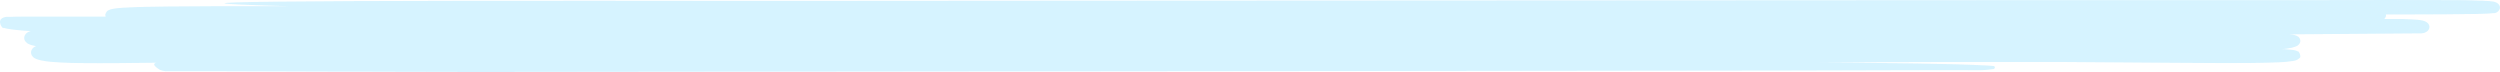 <svg width="278" height="8" viewBox="0 0 278 8" fill="none" xmlns="http://www.w3.org/2000/svg">
<path d="M0.382 1.955C0.479 1.915 0.583 1.888 0.691 1.875C0.739 1.872 0.788 1.872 0.836 1.875H1.061C1.614 1.851 2.109 1.851 2.623 1.847C4.653 1.847 6.665 1.847 8.676 1.847H11.749C11.725 1.78 11.709 1.711 11.7 1.641C11.879 1.061 12.164 1.144 12.239 1.065C12.383 1.018 12.534 0.984 12.688 0.962L13.037 0.914C13.257 0.89 13.471 0.874 13.686 0.858C15.377 0.759 17.019 0.743 18.676 0.723L23.621 0.692H32.214C14.08 0.191 29.3 0.028 85.429 0.1L123.429 0.072L231.161 0.012H258.363C262.954 0.012 267.555 -0.015 272.17 0.012C273.323 0.012 274.476 0.012 275.664 0.072C275.953 0.072 276.247 0.072 276.552 0.112C276.707 0.112 276.856 0.112 277.051 0.151C277.175 0.162 277.297 0.183 277.415 0.215C277.45 0.223 277.484 0.235 277.515 0.251C277.578 0.275 277.638 0.304 277.695 0.338C277.796 0.407 277.876 0.493 277.929 0.59C277.981 0.687 278.005 0.792 277.999 0.898C277.879 1.339 277.5 1.43 277.575 1.407C277.523 1.43 277.468 1.449 277.41 1.462H277.33H277.23C276.911 1.498 276.59 1.519 276.267 1.526L275.394 1.553C273.079 1.597 270.788 1.597 268.498 1.605H265.319C265.343 1.743 265.308 1.883 265.219 2.002L265.139 2.11H266.232C266.906 2.11 267.58 2.11 268.273 2.161L268.812 2.197C269.03 2.217 269.245 2.252 269.456 2.3C269.56 2.328 269.659 2.367 269.75 2.415C269.903 2.492 270.021 2.605 270.089 2.739C270.157 2.872 270.171 3.018 270.129 3.158C270.03 3.42 269.93 3.504 269.566 3.663C269.46 3.689 269.351 3.706 269.241 3.714C269.017 3.714 268.867 3.714 268.697 3.714L254.381 3.821H254.6L254.929 3.857L255.144 3.901C255.315 3.934 255.47 4.004 255.593 4.103C255.67 4.175 255.727 4.258 255.761 4.348C255.795 4.438 255.806 4.532 255.792 4.625C255.779 4.718 255.741 4.808 255.682 4.889C255.623 4.97 255.543 5.041 255.448 5.096C255.368 5.139 255.283 5.175 255.194 5.204L254.85 5.307C254.492 5.384 254.126 5.437 253.757 5.466H254.066C254.331 5.486 254.59 5.506 254.875 5.541L255.104 5.577C255.25 5.598 255.388 5.644 255.508 5.712C255.653 5.645 255.982 6.407 255.673 6.479C255.595 6.563 255.492 6.631 255.374 6.677C255.274 6.718 255.169 6.749 255.059 6.769C254.522 6.858 253.976 6.912 253.427 6.928C251.362 7.015 249.336 7.011 247.295 7.015L241.197 6.979L229.011 6.892C224.954 6.892 220.882 6.892 216.82 6.892L202.039 6.936H202.728C210.557 7.027 216.735 7.059 221.031 7.289L221.436 7.317L221.65 7.341H221.695C221.738 7.353 221.777 7.375 221.805 7.404C221.829 7.447 221.835 7.495 221.823 7.54C221.81 7.586 221.779 7.628 221.735 7.658L221.675 7.678H221.65C221.065 7.77 220.47 7.814 219.874 7.809C217.254 7.778 214.08 7.809 210.512 7.809L198.765 7.841L145.625 7.905L71.502 7.98L52.963 8C46.78 8 40.593 7.964 34.41 7.952L25.128 7.921H20.487C20.103 7.921 19.719 7.921 19.325 7.921H18.731H18.411C18.195 7.897 17.984 7.846 17.788 7.77C16.959 7.253 17.054 7.067 17.378 6.975C14.624 7.003 11.834 7.047 8.97 7.015C8.251 7.015 7.528 6.987 6.789 6.951C6.42 6.932 6.051 6.912 5.667 6.876L5.083 6.808C4.868 6.773 4.654 6.737 4.439 6.689C4.306 6.656 4.176 6.614 4.05 6.566C3.899 6.514 3.767 6.434 3.665 6.332C3.563 6.229 3.494 6.109 3.464 5.98C3.435 5.852 3.445 5.72 3.495 5.595C3.545 5.471 3.633 5.358 3.75 5.267C3.826 5.209 3.914 5.162 4.01 5.128L3.85 5.096L3.606 5.041L3.481 5.013L3.286 4.942C3.186 4.866 3.117 4.942 2.787 4.564C2.73 4.468 2.697 4.364 2.691 4.258C2.685 4.152 2.706 4.046 2.753 3.946C2.799 3.846 2.871 3.755 2.962 3.678C3.054 3.601 3.164 3.539 3.286 3.496L3.416 3.46C2.837 3.428 2.253 3.385 1.649 3.313C1.38 3.273 1.12 3.257 0.841 3.198L0.602 3.146C0.552 3.146 0.497 3.118 0.402 3.083C0.407 3.381 -0.491 2.28 0.382 1.955ZM1.106 1.927C1.121 1.903 1.125 1.895 1.106 1.927V1.927Z" fill="#32C5FF" fill-opacity="0.2"/>
</svg>
